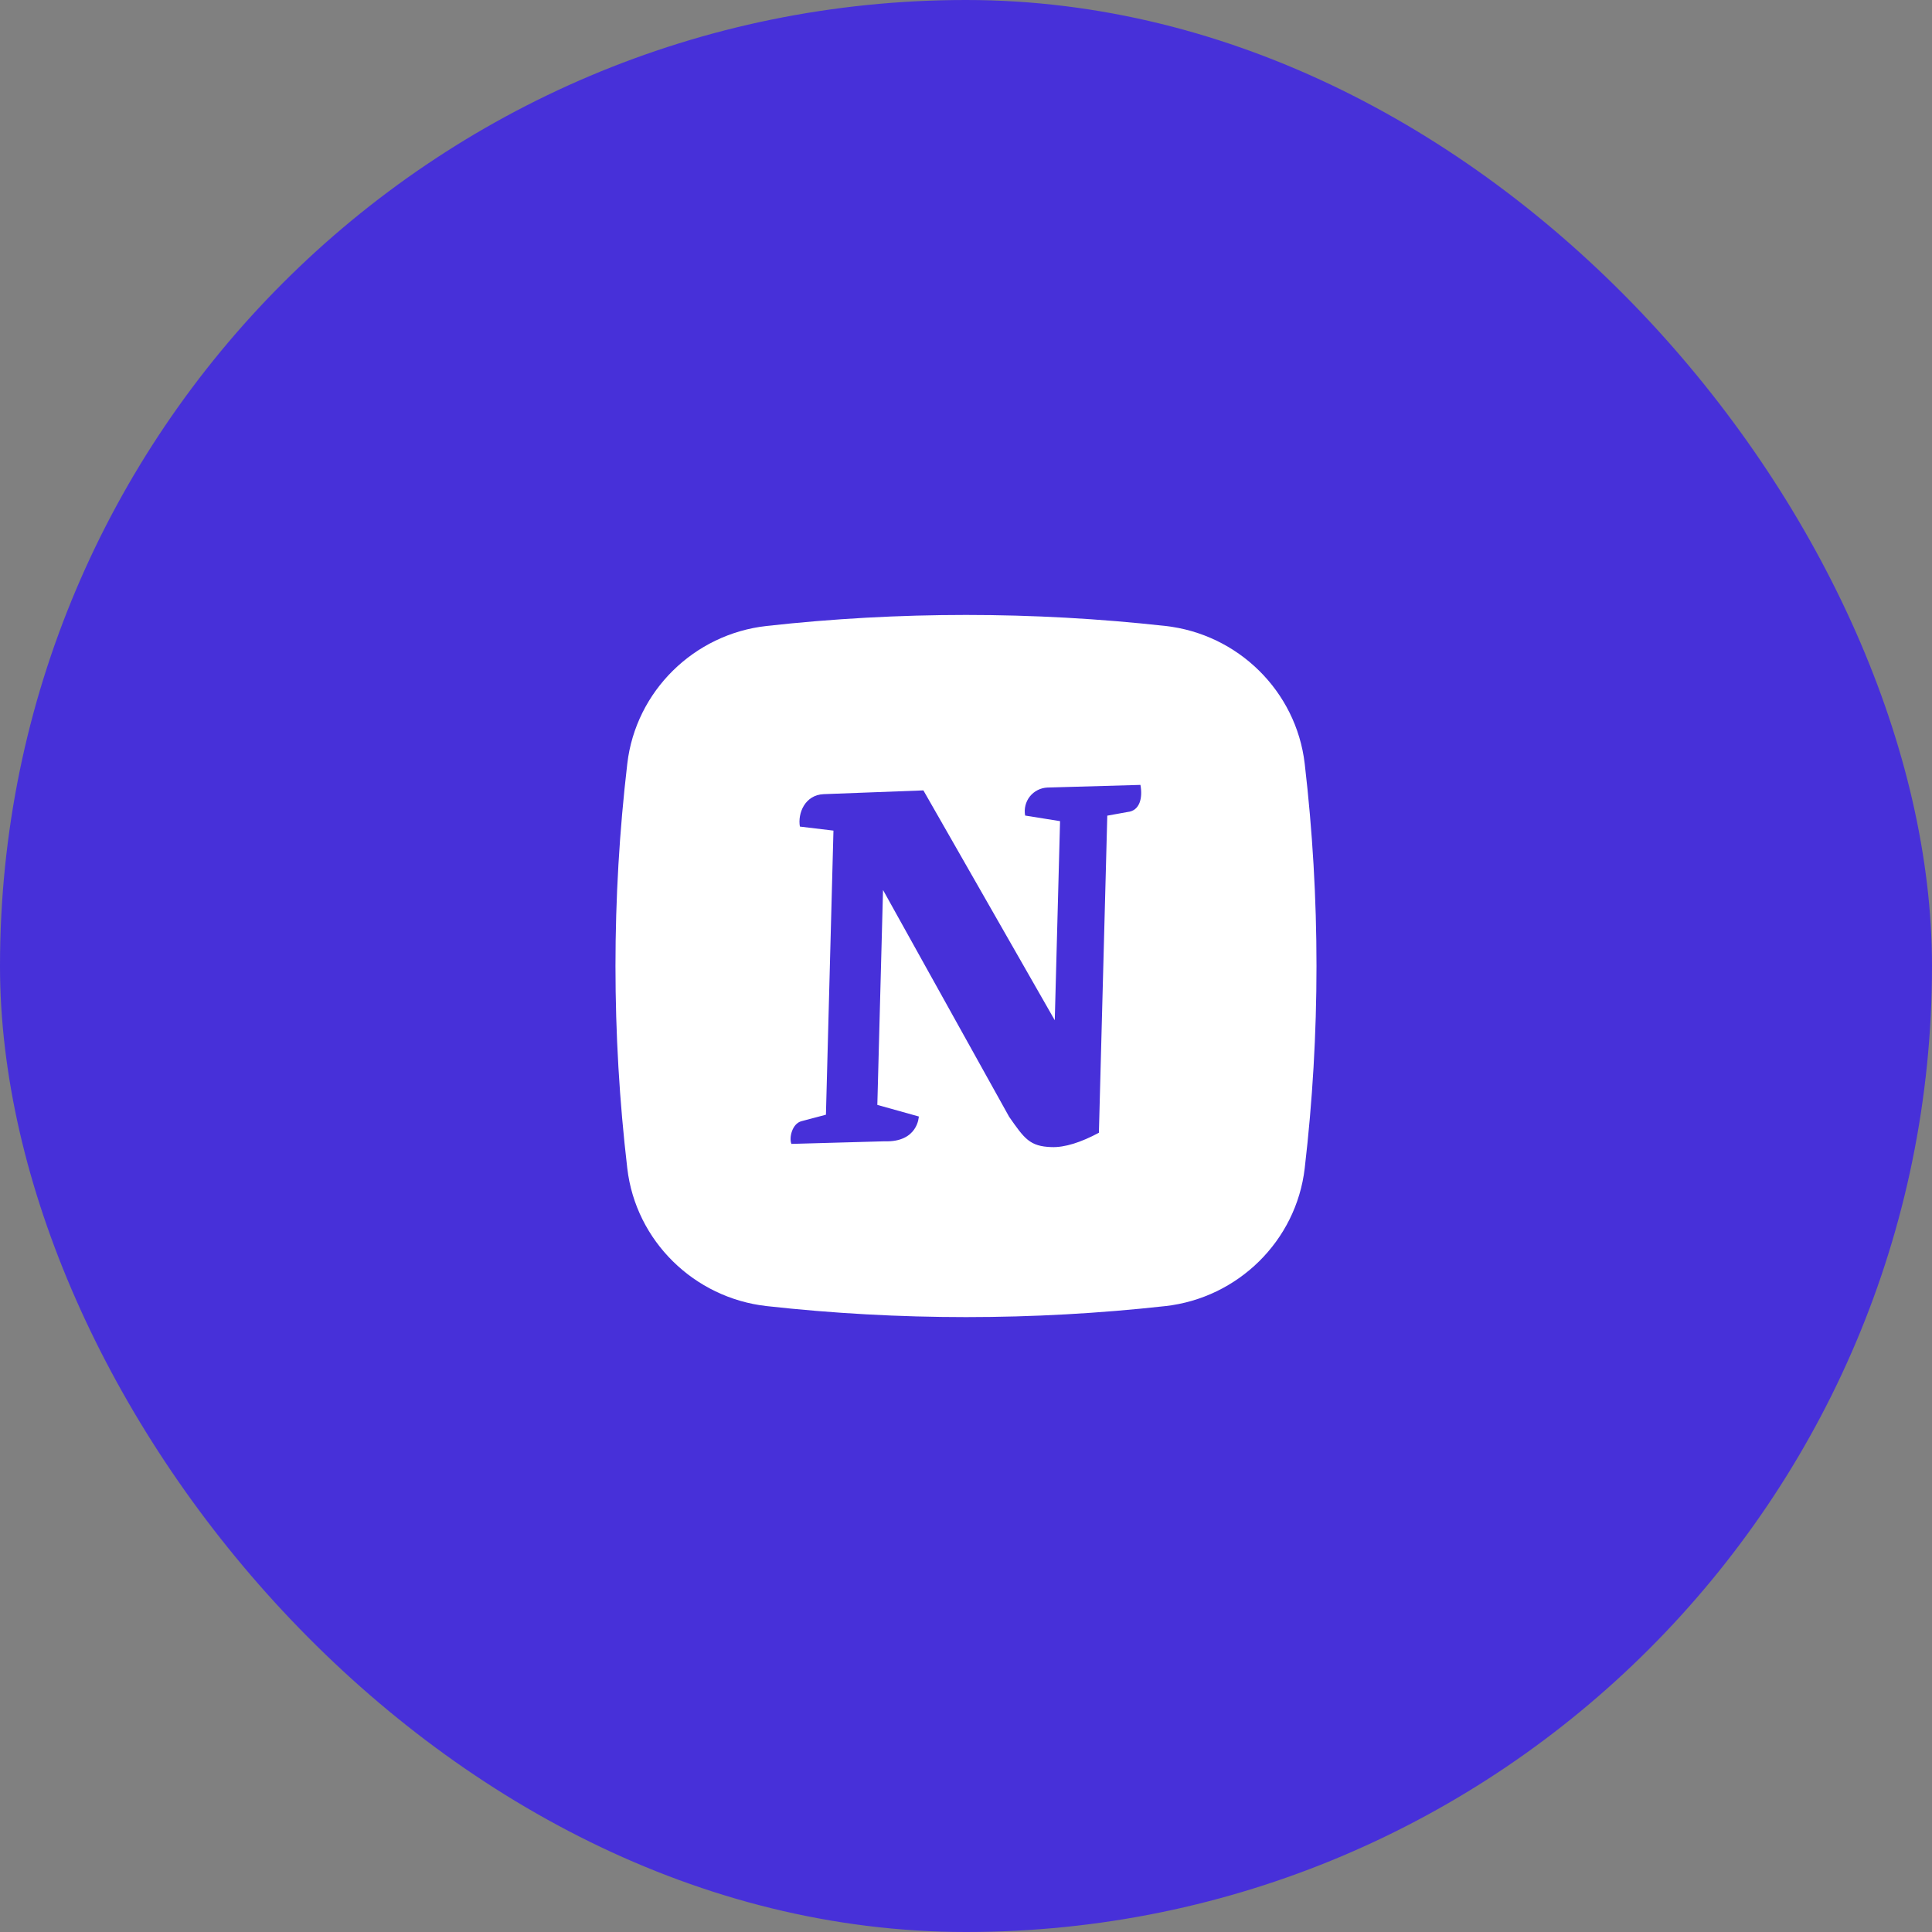 <svg width="38" height="38" viewBox="0 0 38 38" fill="none" xmlns="http://www.w3.org/2000/svg">
<rect x="0" y="0" width="38" height="38" fill="#808080" stroke="none"/>
<rect width="38" height="38" rx="19" fill="#4730D9"/>
<g clip-path="url(#clip0_390_1192)">
<path fill-rule="evenodd" clip-rule="evenodd" d="M15.078 12.312C17.684 12.023 20.316 12.023 22.922 12.312C24.347 12.47 25.495 13.592 25.662 15.021C25.971 17.665 25.971 20.335 25.662 22.979C25.495 24.408 24.347 25.529 22.923 25.689C20.316 25.978 17.685 25.978 15.078 25.689C13.653 25.529 12.505 24.408 12.338 22.98C12.028 20.336 12.028 17.665 12.338 15.021C12.505 13.592 13.653 12.47 15.078 12.312ZM22.431 15.438C22.478 15.696 22.418 15.947 22.178 15.971L21.779 16.043L21.614 22.28C21.263 22.468 20.943 22.572 20.68 22.562C20.255 22.547 20.152 22.401 19.848 21.965L17.368 17.505L17.256 21.732L18.072 21.96C18.072 21.96 18.058 22.471 17.396 22.448L15.566 22.499C15.517 22.383 15.578 22.1 15.765 22.052L16.245 21.925L16.393 16.337L15.733 16.258C15.687 15.999 15.83 15.636 16.2 15.62L18.162 15.546L20.746 20.067L20.85 16.151L20.163 16.041C20.151 15.975 20.153 15.907 20.169 15.843C20.185 15.778 20.215 15.717 20.256 15.665C20.298 15.613 20.35 15.57 20.41 15.54C20.469 15.51 20.535 15.493 20.601 15.49L22.431 15.438Z" fill="white"/>
</g>
<defs>
<clipPath id="clip0_390_1192">
<rect width="18" height="18" fill="white" transform="translate(10 10)"/>
</clipPath>
</defs>
</svg>
